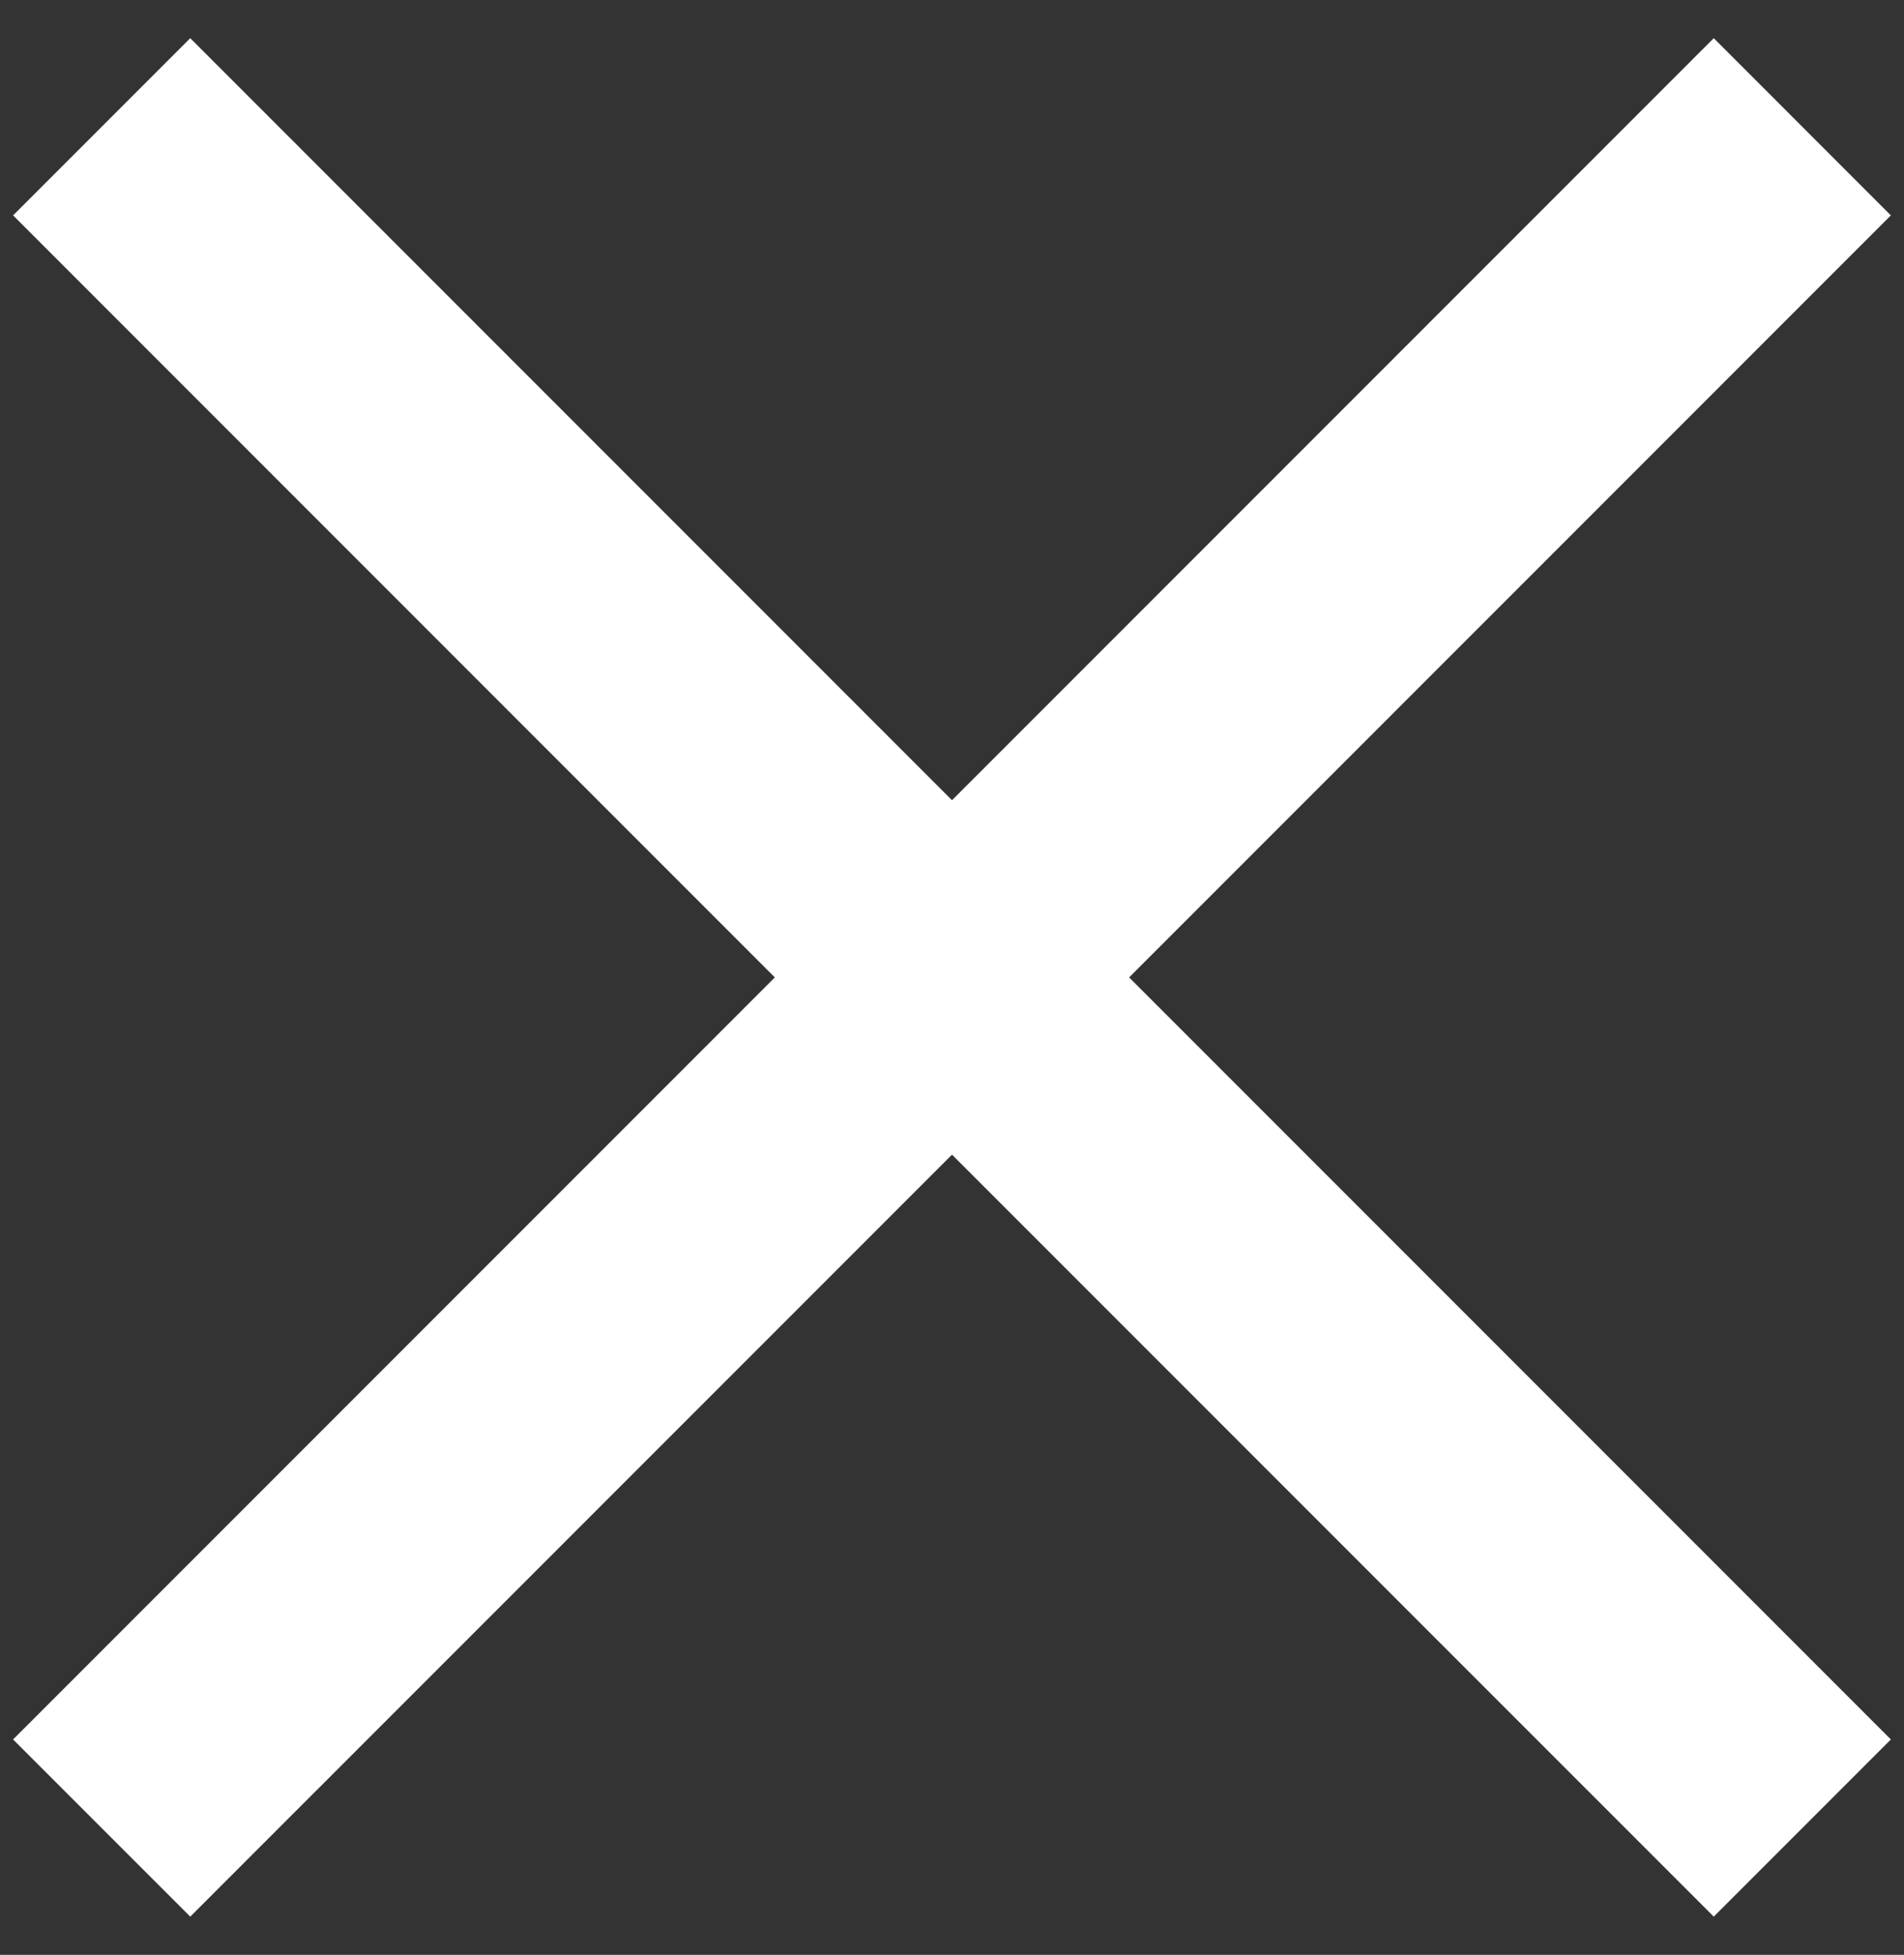<svg width="38" height="39" viewBox="0 0 38 39" fill="none" xmlns="http://www.w3.org/2000/svg">
<rect x="0" y="0" width="38" height="39" fill="#333333" stroke="none"/>
<path fill-rule="evenodd" clip-rule="evenodd" d="M19 15.965L3.797 0.762L0.261 4.297L15.464 19.5L0.261 34.703L3.797 38.238L19 23.036L34.203 38.238L37.738 34.703L22.535 19.5L37.738 4.297L34.203 0.762L19 15.965Z" fill="white"/>
</svg>
